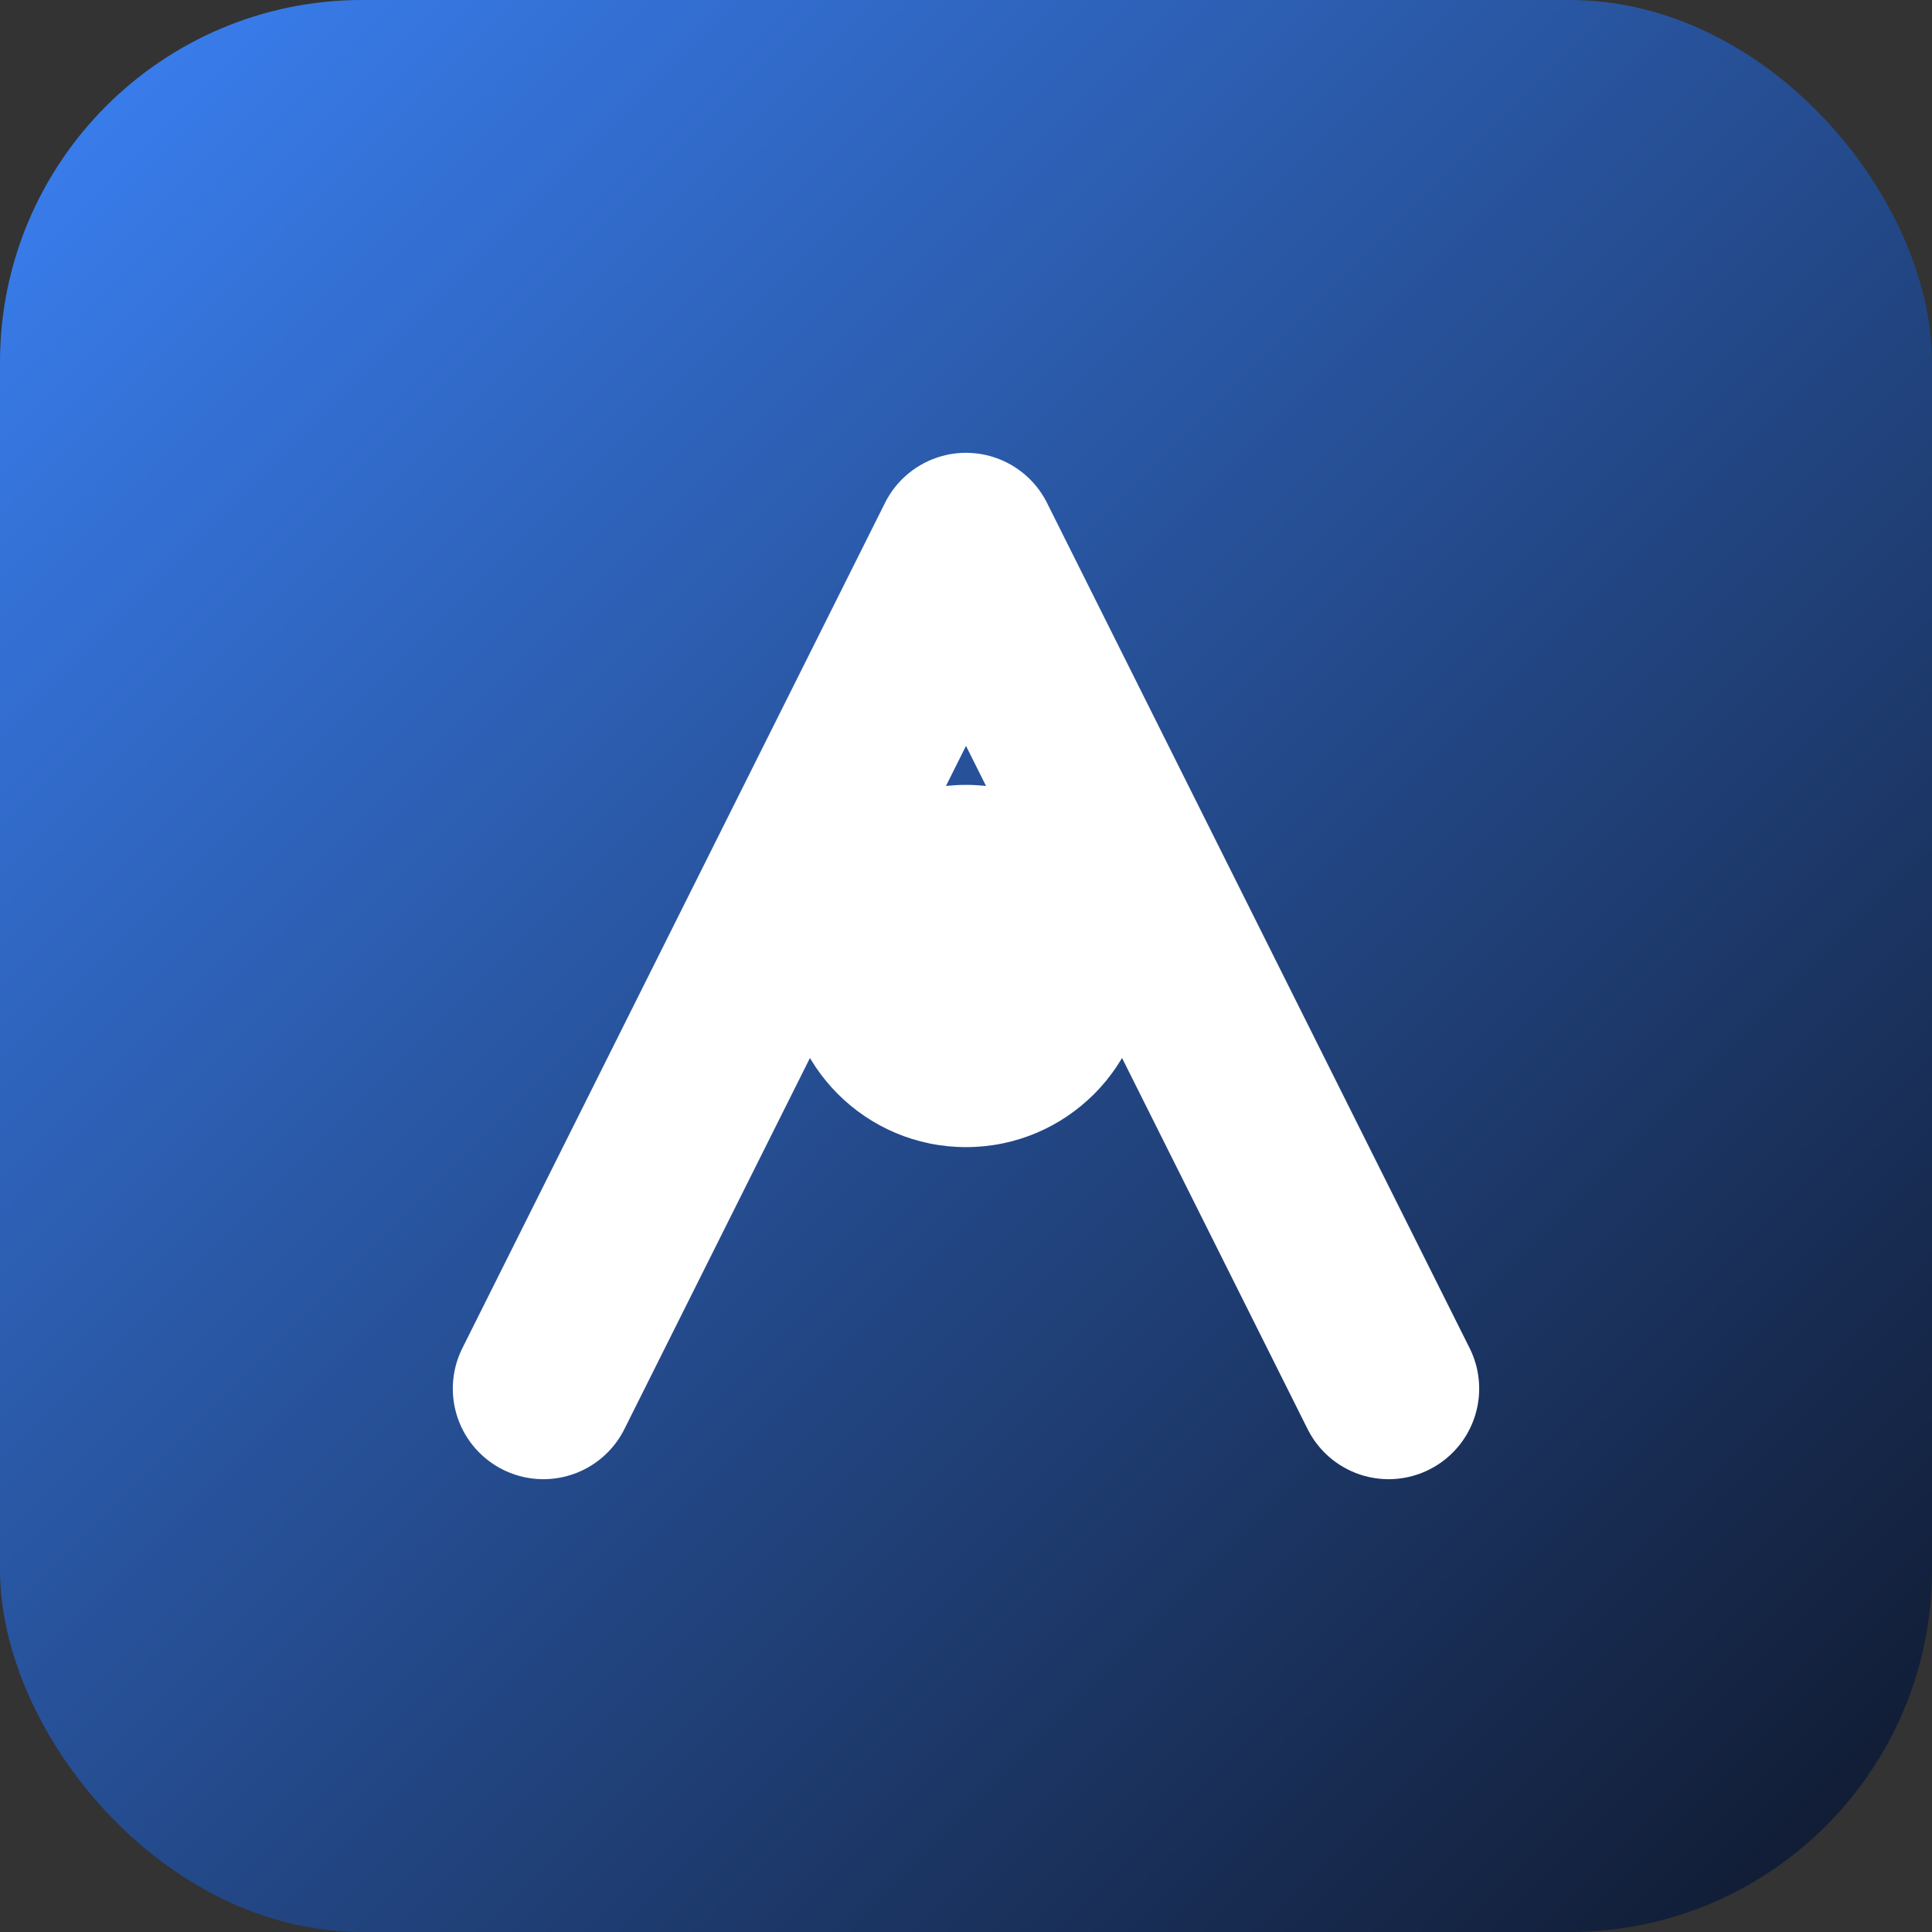 <svg xmlns="http://www.w3.org/2000/svg" viewBox="0 0 64 64">
  <rect x="0" y="0" width="64" height="64" fill="#333333" stroke="none"/>
  <defs>
    <linearGradient id="g" x1="0%" y1="0%" x2="100%" y2="100%">
      <stop offset="0%" stop-color="#3b82f6" />
      <stop offset="100%" stop-color="#0f172a" />
    </linearGradient>
  </defs>
  <rect width="64" height="64" rx="12" fill="url(#g)" />
  <path d="M18 46L32 18l14 28" stroke="#fff" stroke-width="6" stroke-linecap="round" stroke-linejoin="round" fill="none" />
  <circle cx="32" cy="32" r="6" fill="#fff" />
</svg>
